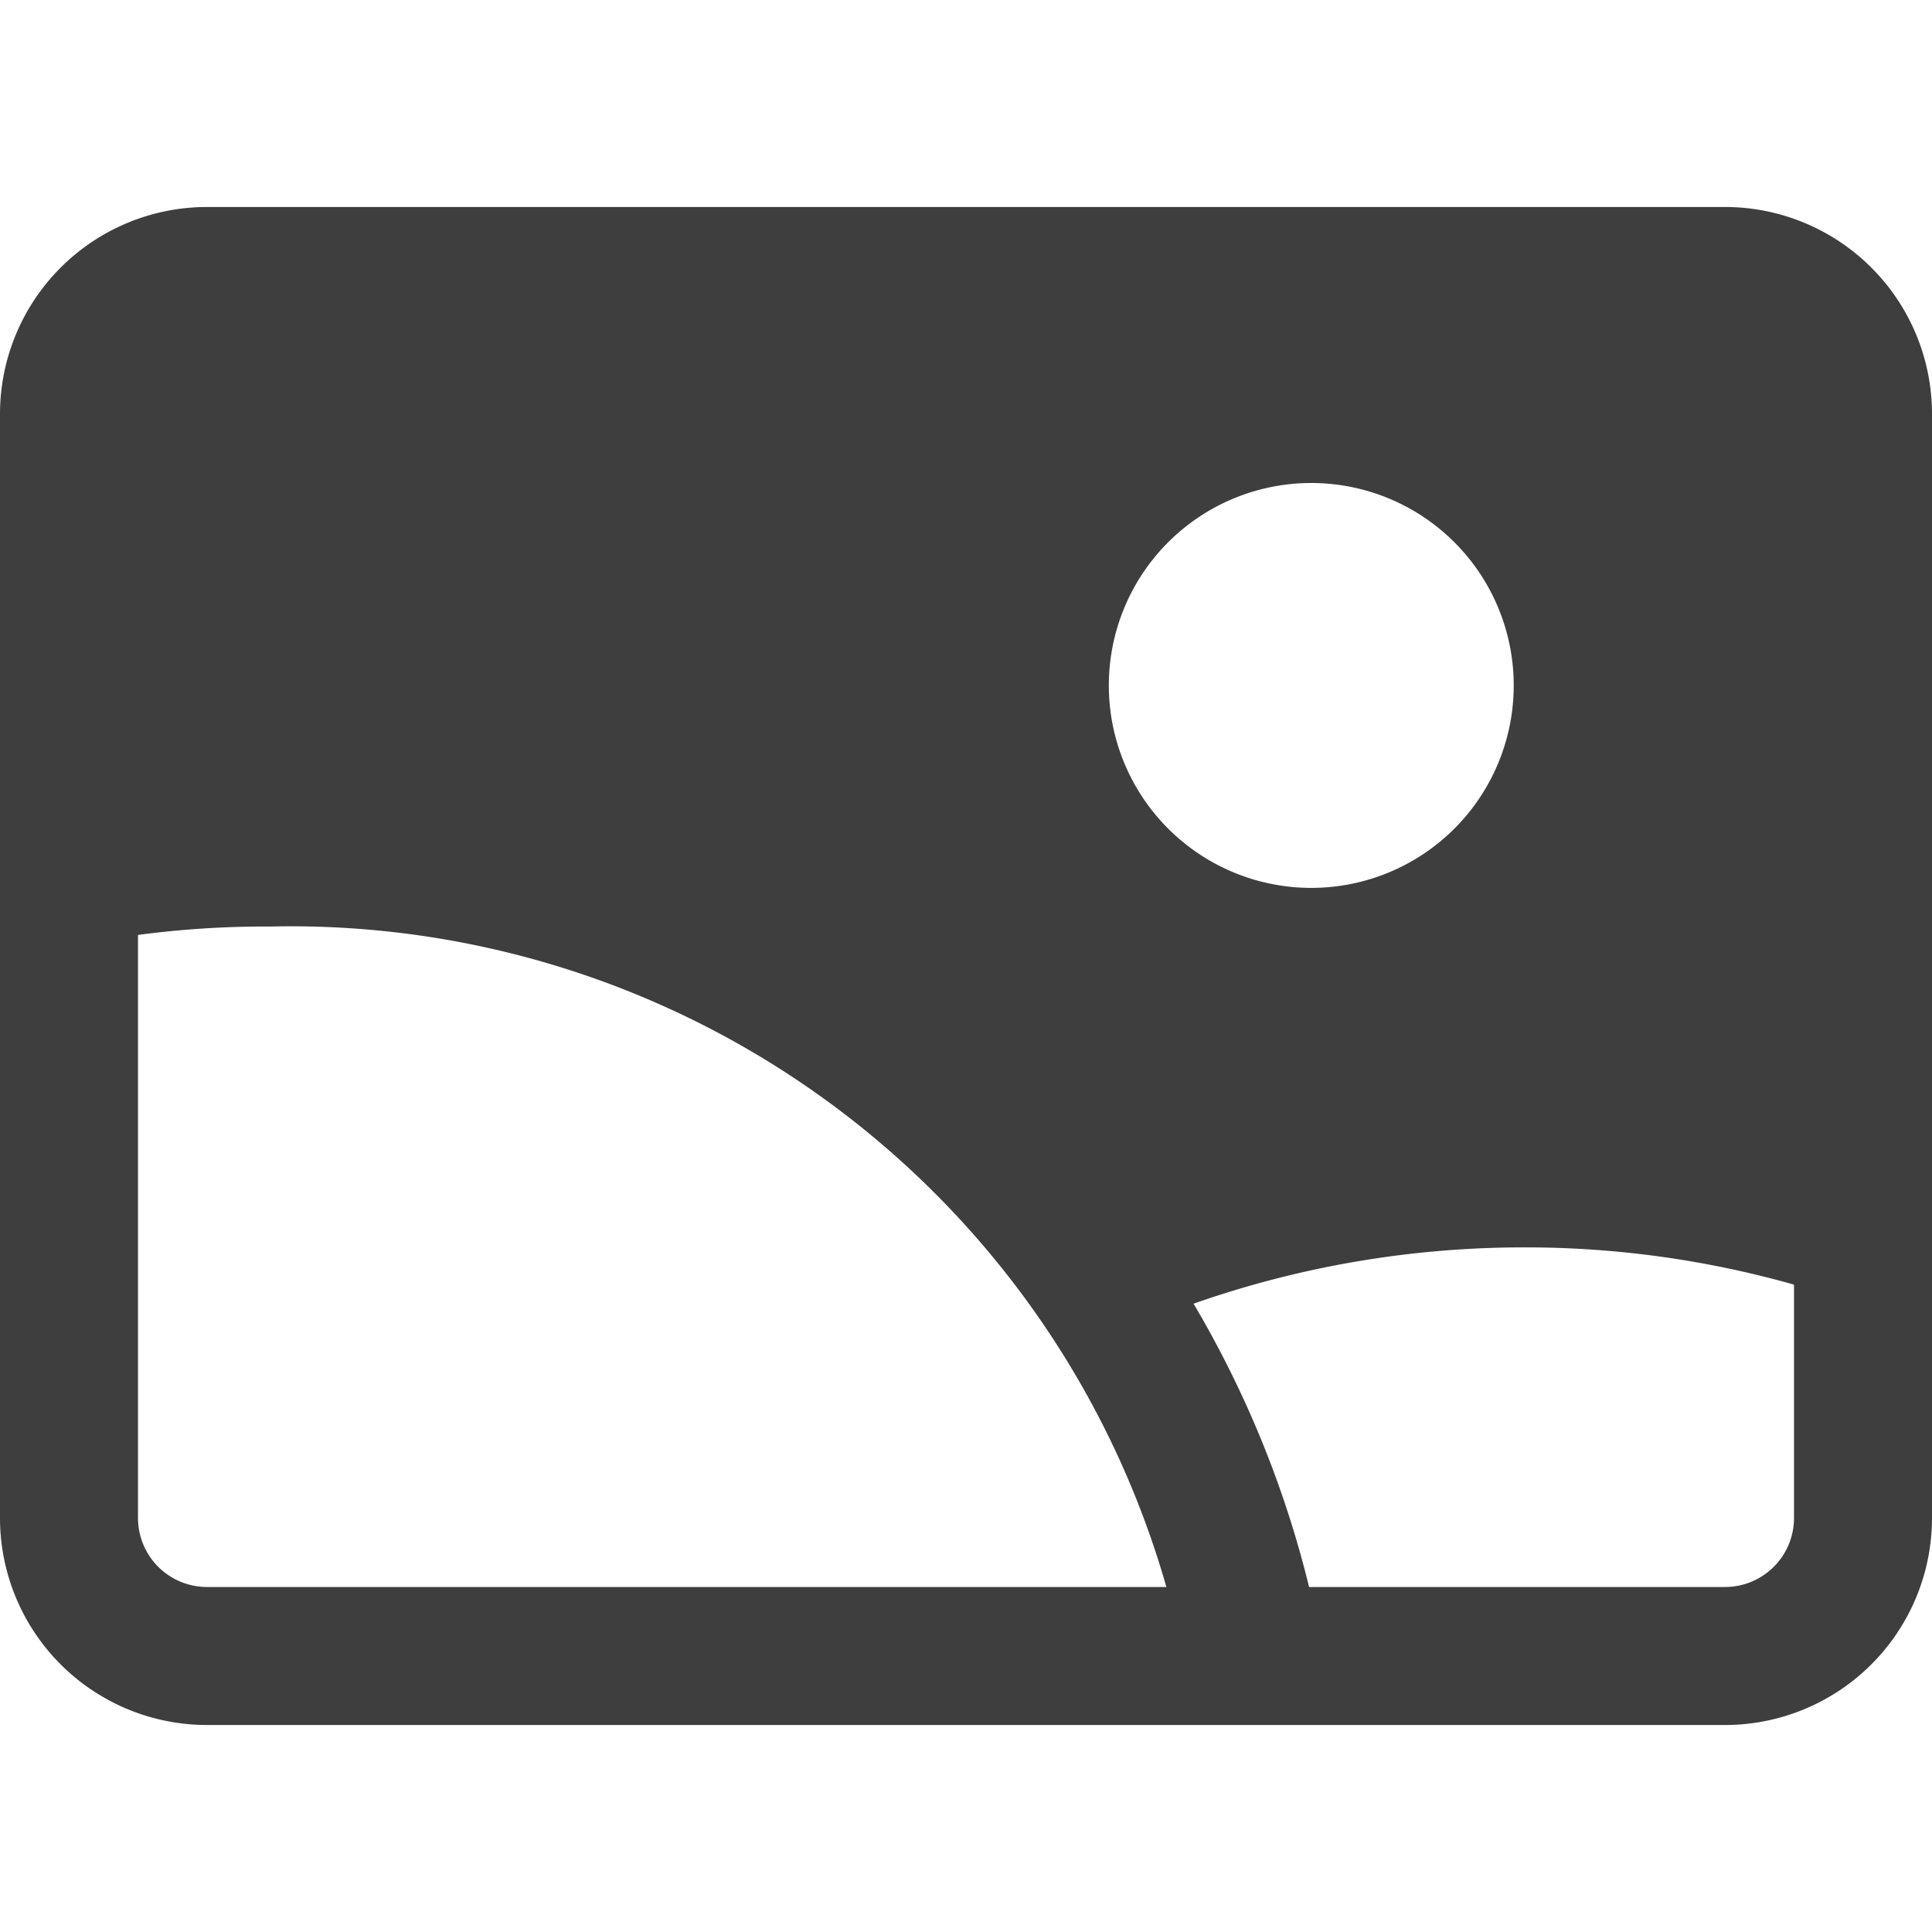 <svg xmlns="http://www.w3.org/2000/svg" fill="none" viewBox="0 0 14 14"><g id="orientation-landscape--photos-photo-orientation-landscape-picture-photography-camera-pictures-image"><path id="Subtract" fill="#3e3e3e" fill-rule="evenodd" d="M14 11a1.5 1.5 0 0 1-1.5 1.5h-11A1.5 1.5 0 0 1 0 11V3a1.5 1.5 0 0 1 1.5-1.5h11A1.5 1.5 0 0 1 14 3v8Zm-3.031-6.033a1.467 1.467 0 1 1-2.934 0 1.467 1.467 0 0 1 2.934 0ZM1.958 6.714A6.598 6.598 0 0 1 8.452 11.5H1.5A.5.5 0 0 1 1 11V6.775c.313-.042.629-.062.945-.061h.013ZM9.486 11.5H12.5a.5.5 0 0 0 .5-.5V9.309a7.128 7.128 0 0 0-1.944-.27h-.002a7.216 7.216 0 0 0-2.405.408c.376.636.66 1.327.837 2.053Z" clip-rule="evenodd"></path></g></svg>